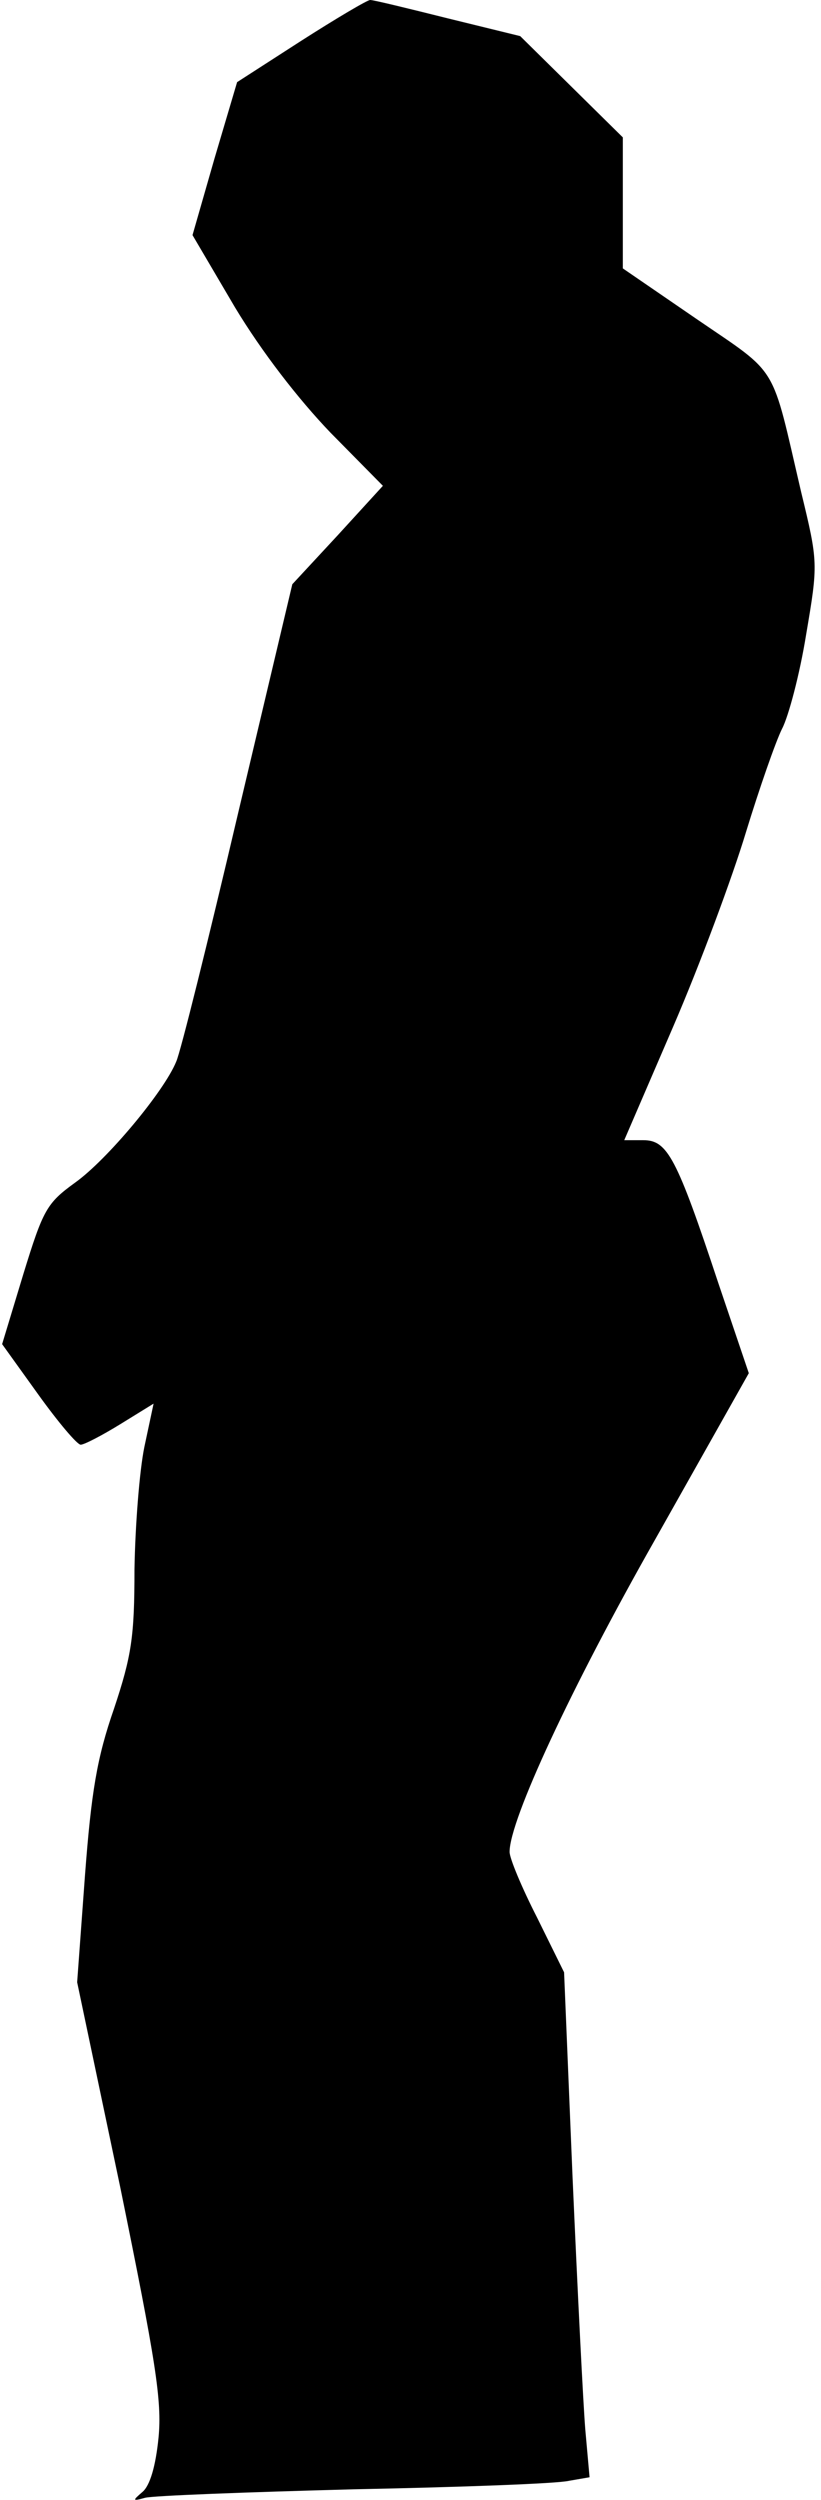 <?xml version="1.0" standalone="no"?>
<!DOCTYPE svg PUBLIC "-//W3C//DTD SVG 20010904//EN"
 "http://www.w3.org/TR/2001/REC-SVG-20010904/DTD/svg10.dtd">
<svg version="1.0" xmlns="http://www.w3.org/2000/svg"
 width="116pt" height="353pt" viewBox="0 0 116 353"
 preserveAspectRatio="xMidYMid meet">
<g transform="translate(0,353) scale(0.1,-0.1)"
fill="#000000" stroke="none">
<path fill="#000000" stroke="none" d="M425 3472 l-90 -58 -32 -108 -31 -108
60 -102 c38 -63 89 -129 135 -177 l74 -75 -64 -70 -64 -69 -77 -325 c-42 -179
-81 -336 -87 -349 -17 -42 -98 -139 -143 -171 -40 -29 -45 -38 -73 -129 l-30
-99 51 -71 c28 -39 55 -71 60 -71 5 0 30 13 56 29 l47 29 -13 -61 c-7 -34 -13
-112 -14 -173 0 -95 -4 -122 -29 -197 -24 -69 -32 -117 -41 -236 l-11 -150 61
-290 c50 -245 59 -301 54 -353 -4 -40 -12 -68 -23 -77 -14 -12 -14 -13 4 -8
11 3 144 8 295 12 151 3 288 8 304 12 l29 5 -6 67 c-3 36 -11 197 -18 356
l-12 290 -38 77 c-22 43 -39 84 -39 93 0 45 87 232 205 440 l133 236 -43 127
c-59 178 -72 202 -106 202 l-27 0 69 160 c38 88 84 212 103 275 19 62 42 128
51 146 9 17 25 77 34 133 17 100 17 102 -7 201 -43 184 -30 164 -147 244
l-105 72 0 92 0 93 -72 71 -73 72 -102 25 c-56 14 -105 26 -110 26 -4 0 -48
-26 -98 -58z"/>
</g>
</svg>
